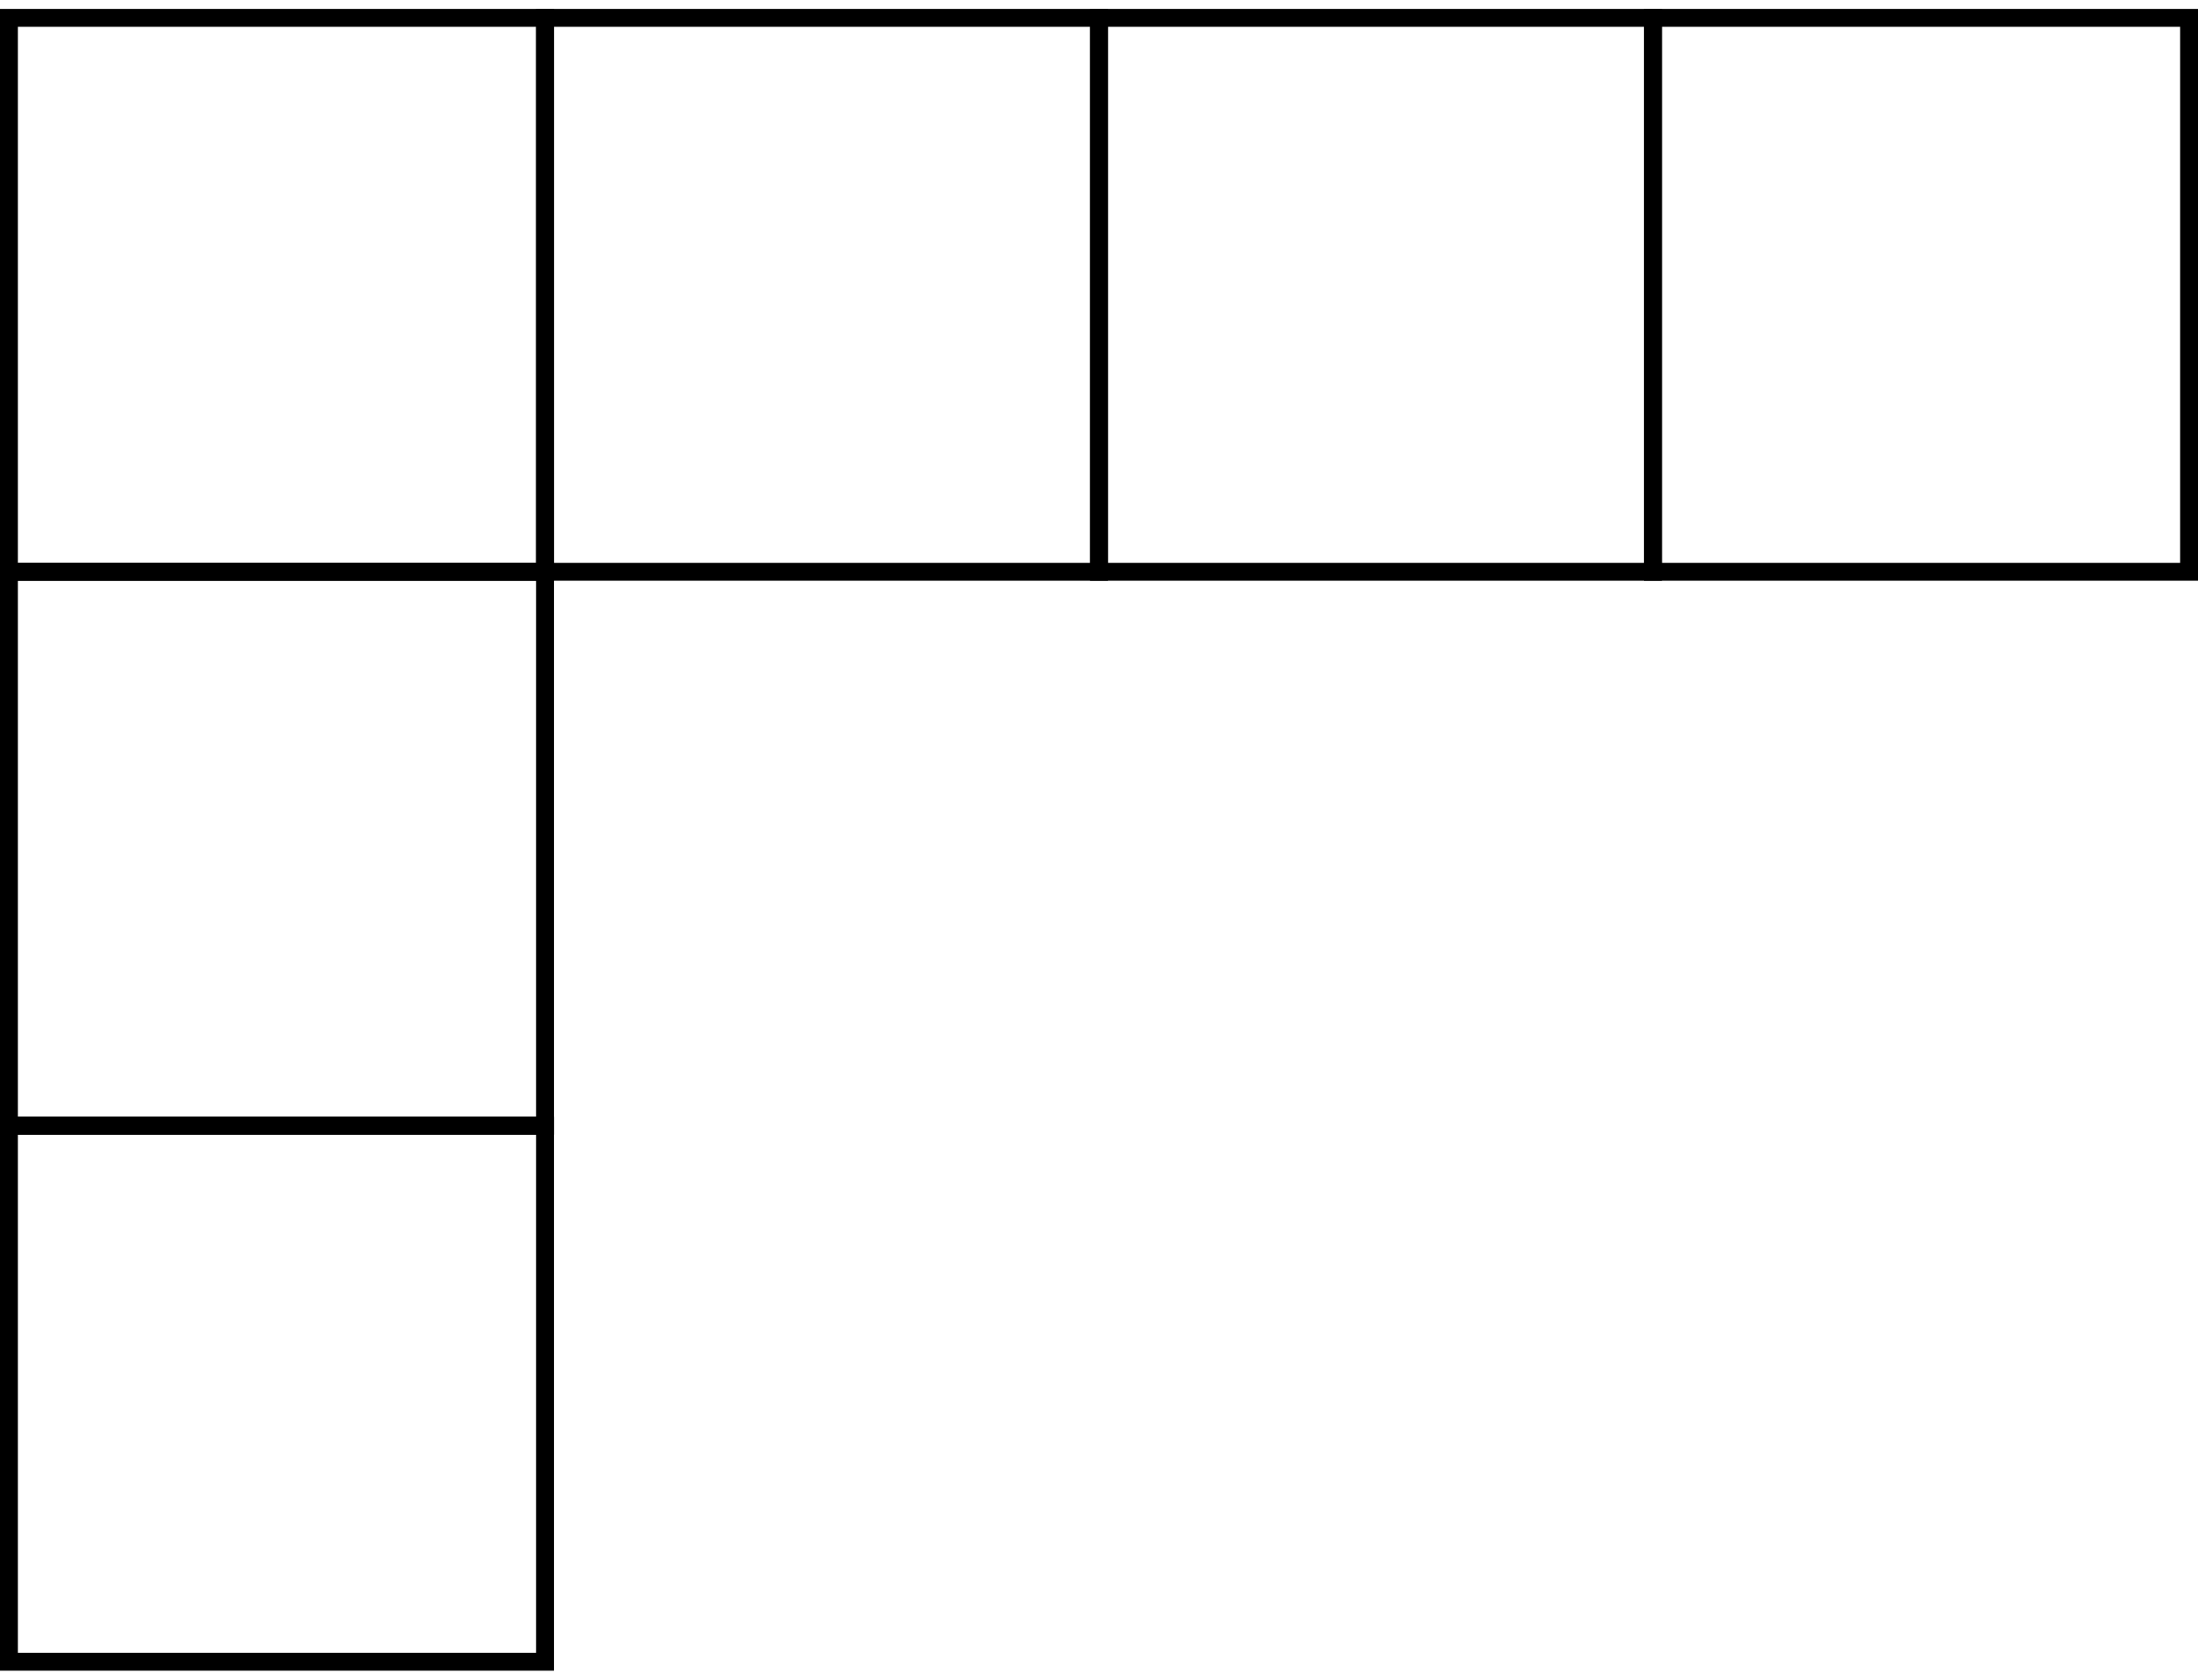 <?xml version="1.0" encoding="utf-8"?>
<!-- Generator: Adobe Illustrator 27.5.0, SVG Export Plug-In . SVG Version: 6.00 Build 0)  -->
<svg version="1.1" id="Ebene_1" xmlns="http://www.w3.org/2000/svg" xmlns:xlink="http://www.w3.org/1999/xlink" x="0px" y="0px"
	 viewBox="0 0 123 94" style="enable-background:new 0 0 123 94;" xml:space="preserve">
<style type="text/css">
	.st0{fill:none;stroke:#000000;}
</style>
<rect x="0.5" y="1" class="st0" width="30" height="31"/>
<rect x="30.5" y="1" class="st0" width="31" height="31"/>
<rect x="61.5" y="1" class="st0" width="31" height="31"/>
<rect x="92.5" y="1" class="st0" width="30" height="31"/>
<rect x="0.5" y="63" class="st0" width="30" height="30"/>
<rect x="0.5" y="32" class="st0" width="30" height="31"/>
</svg>
